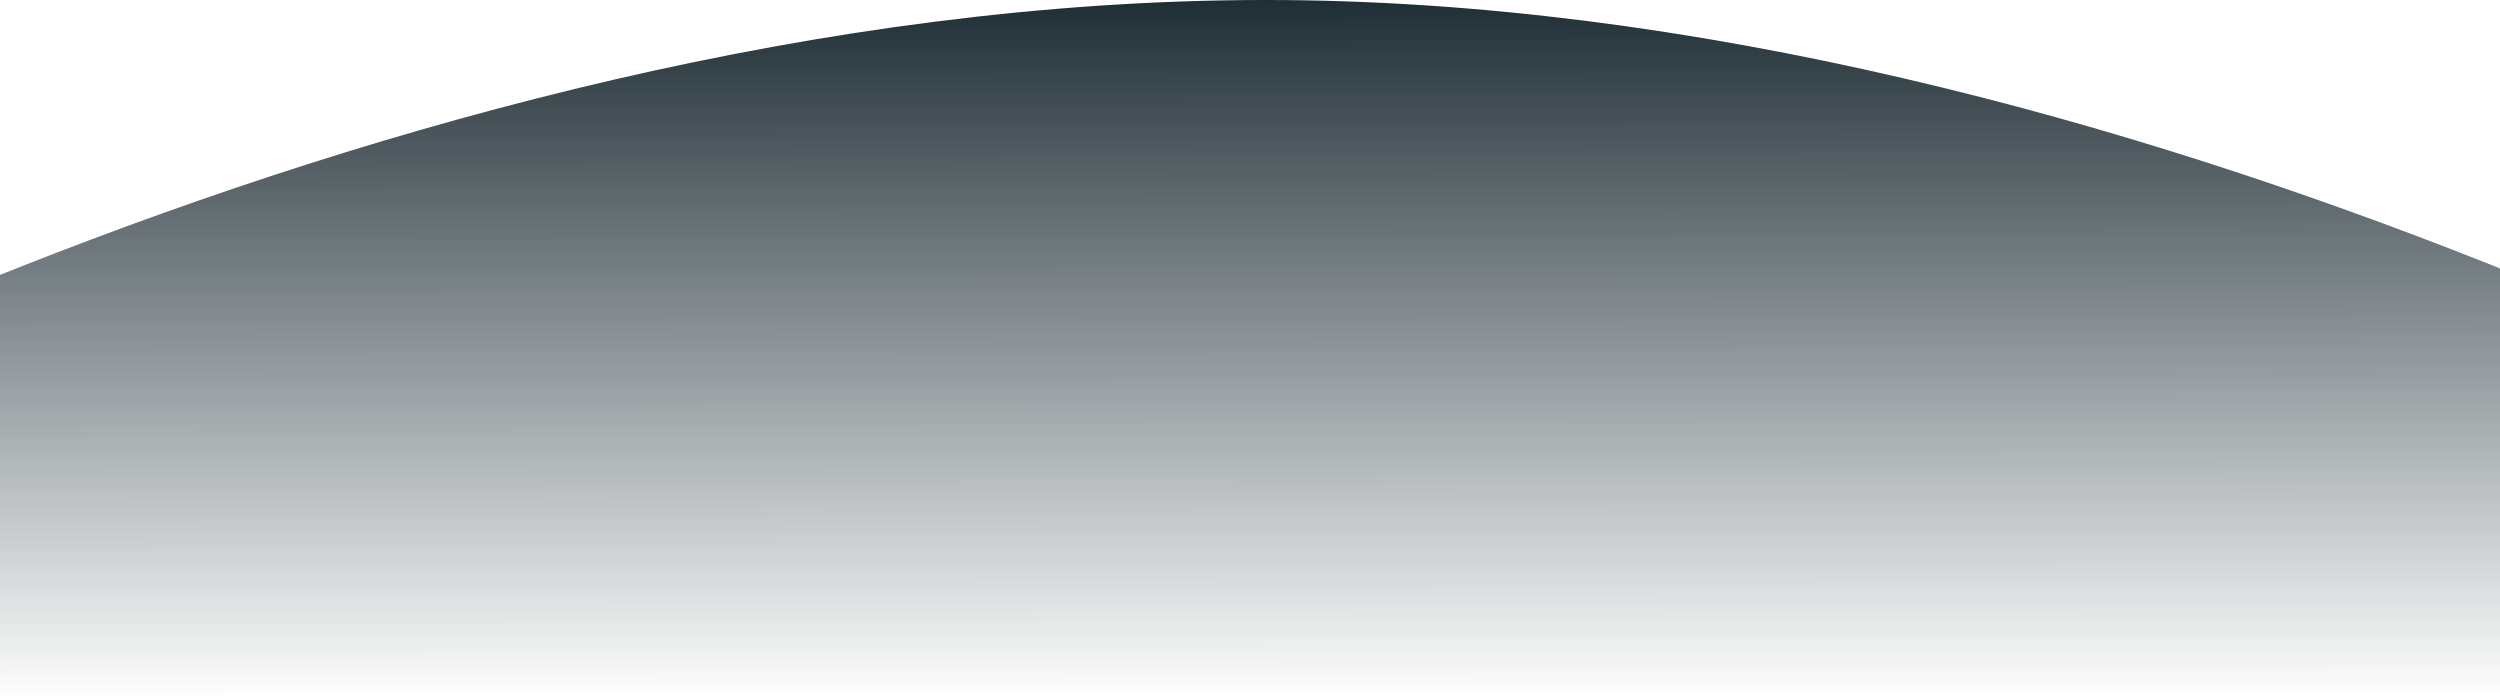 <svg width="1400" height="390" viewBox="0 0 1400 390" fill="none" xmlns="http://www.w3.org/2000/svg">
<path fill-rule="evenodd" clip-rule="evenodd" d="M707.281 0.001C1191.89 -0.592 1677.74 272.963 1820.03 359.994C1832.67 367.725 1827.12 386.284 1812.3 386.302L-412.264 389.026C-427.122 389.045 -432.694 370.426 -419.996 362.71C-276.164 275.298 214.932 0.604 707.281 0.001Z" fill="url(#paint0_linear_18_2)"/>
<defs>
<linearGradient id="paint0_linear_18_2" x1="-420.279" y1="1.311" x2="-419.818" y2="390.328" gradientUnits="userSpaceOnUse">
<stop stop-color="#1f2e35"/>
<stop offset="1" stop-color="#1f2e35" stop-opacity="0.01"/>
</linearGradient>
</defs>
</svg>
